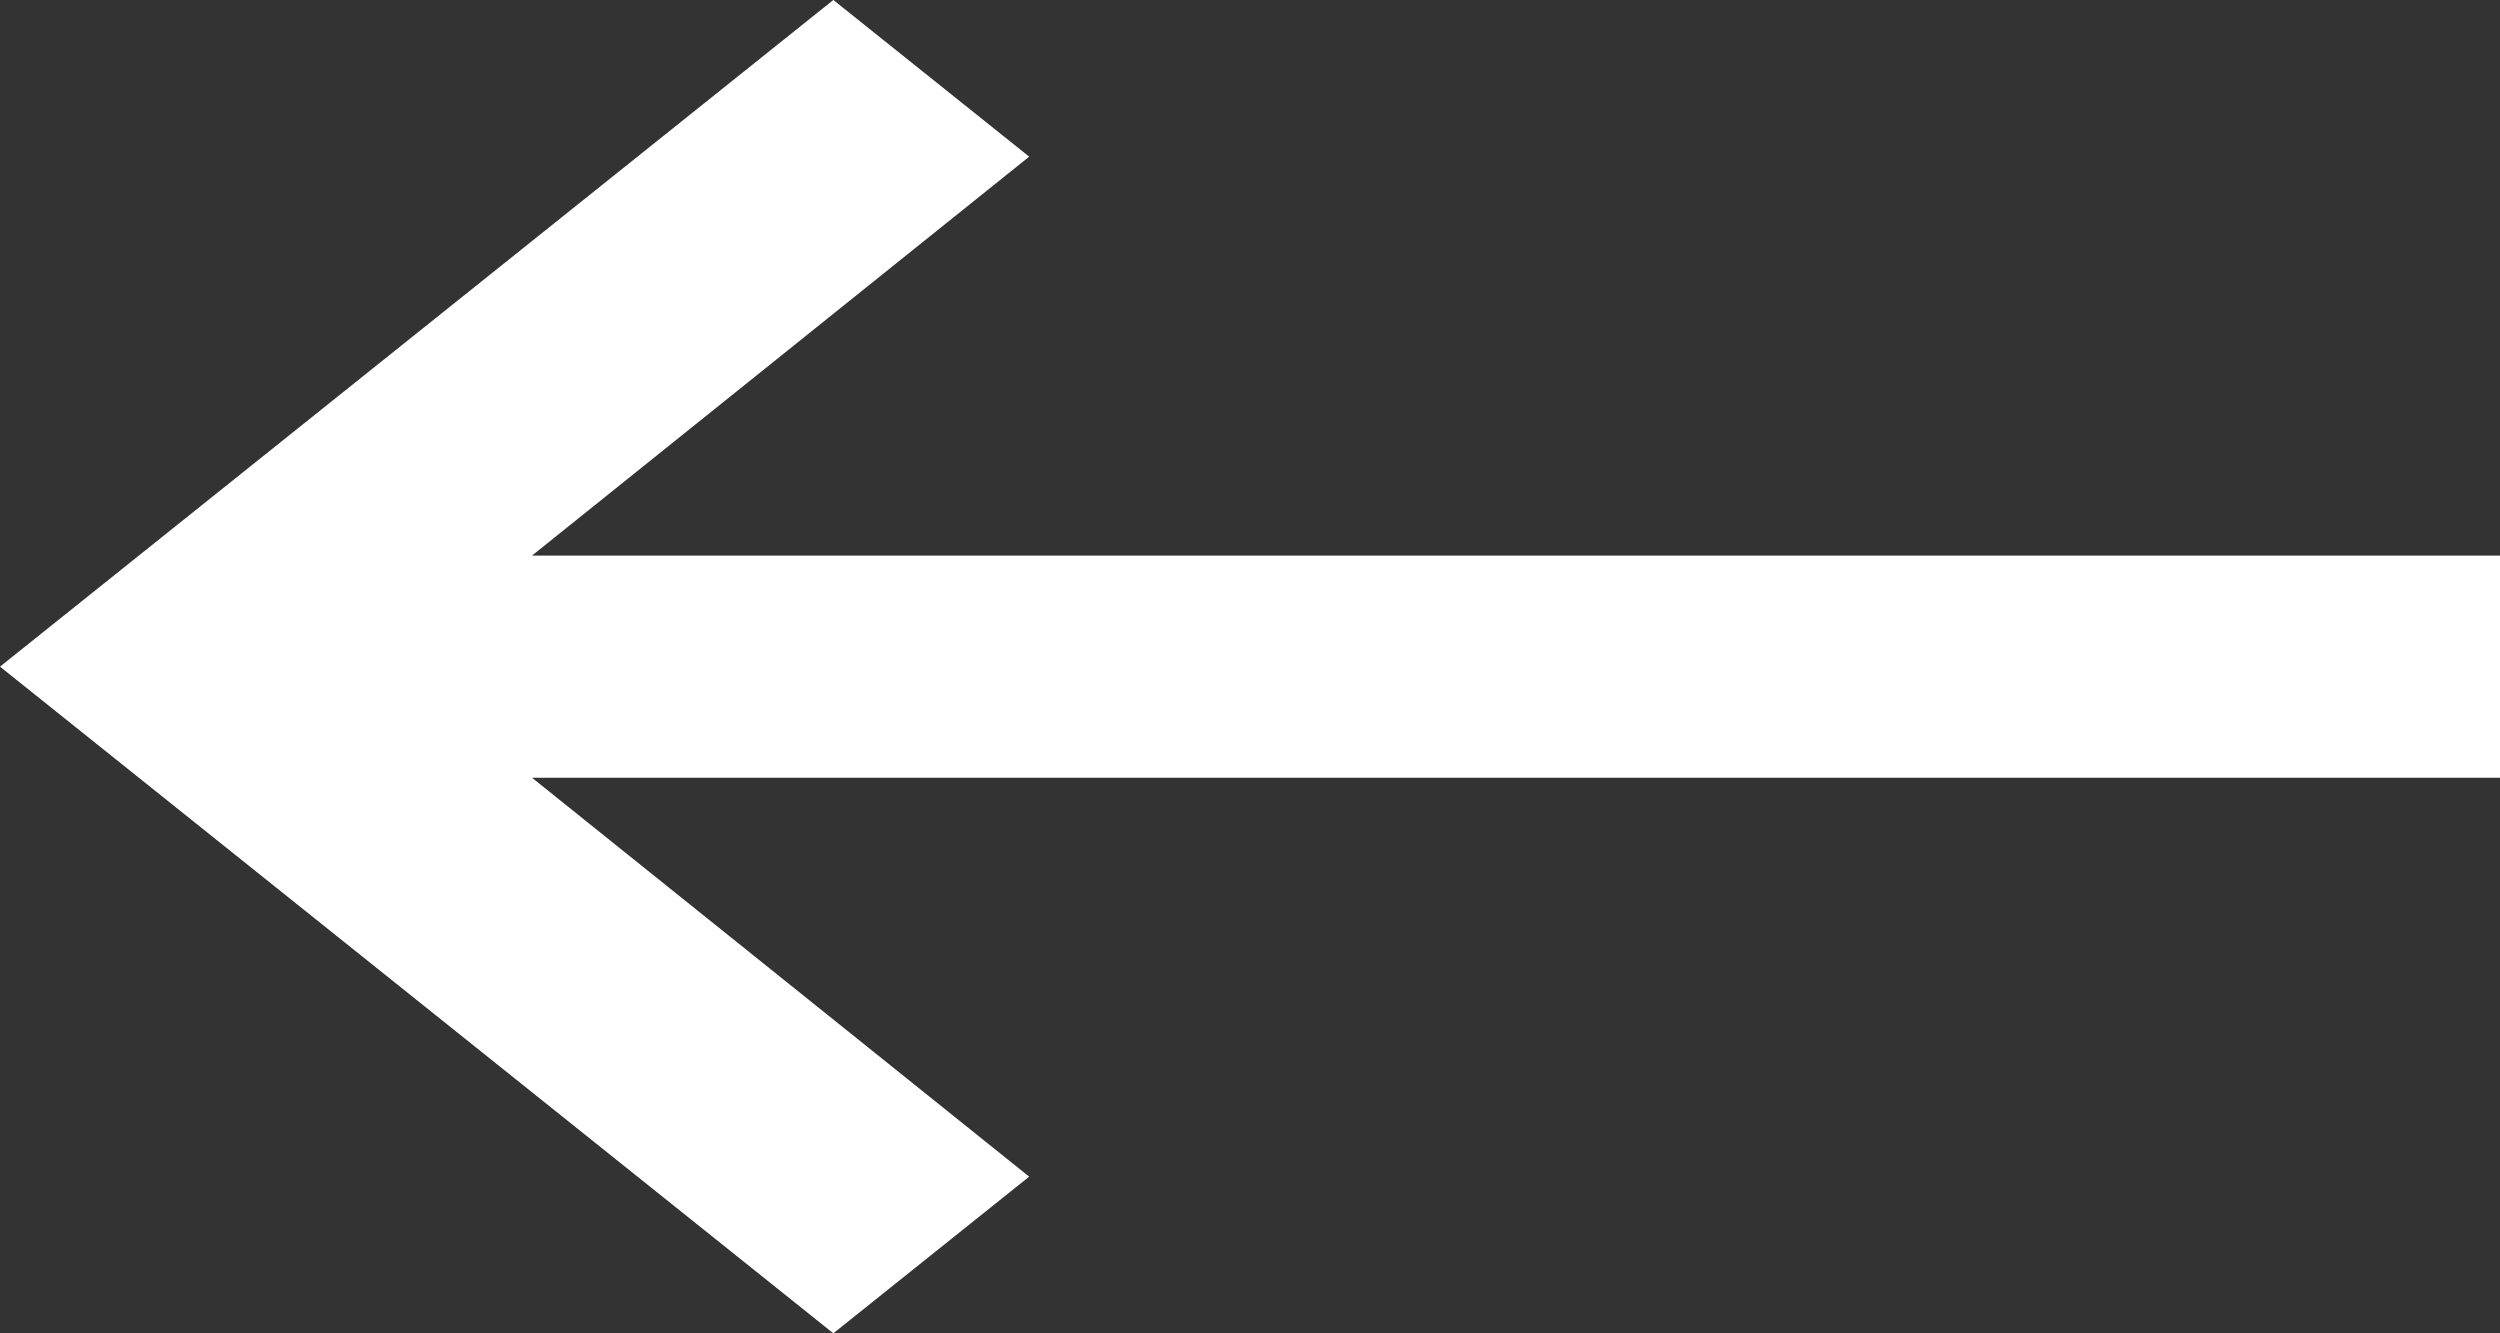 <svg xmlns="http://www.w3.org/2000/svg" width="30" height="16">
    <rect width="100%" height="100%" fill="#333333" stroke="none"/>
    <g data-name="그룹 18485">
        <path data-name="패스 7668" d="M516.366-155.605H492.75l5.966-4.787-2.35-1.88-10 8 10 8 2.35-1.88-5.966-4.787h23.616z" transform="translate(-486.366 162.272)" style="fill:#fff"/>
    </g>
</svg>

